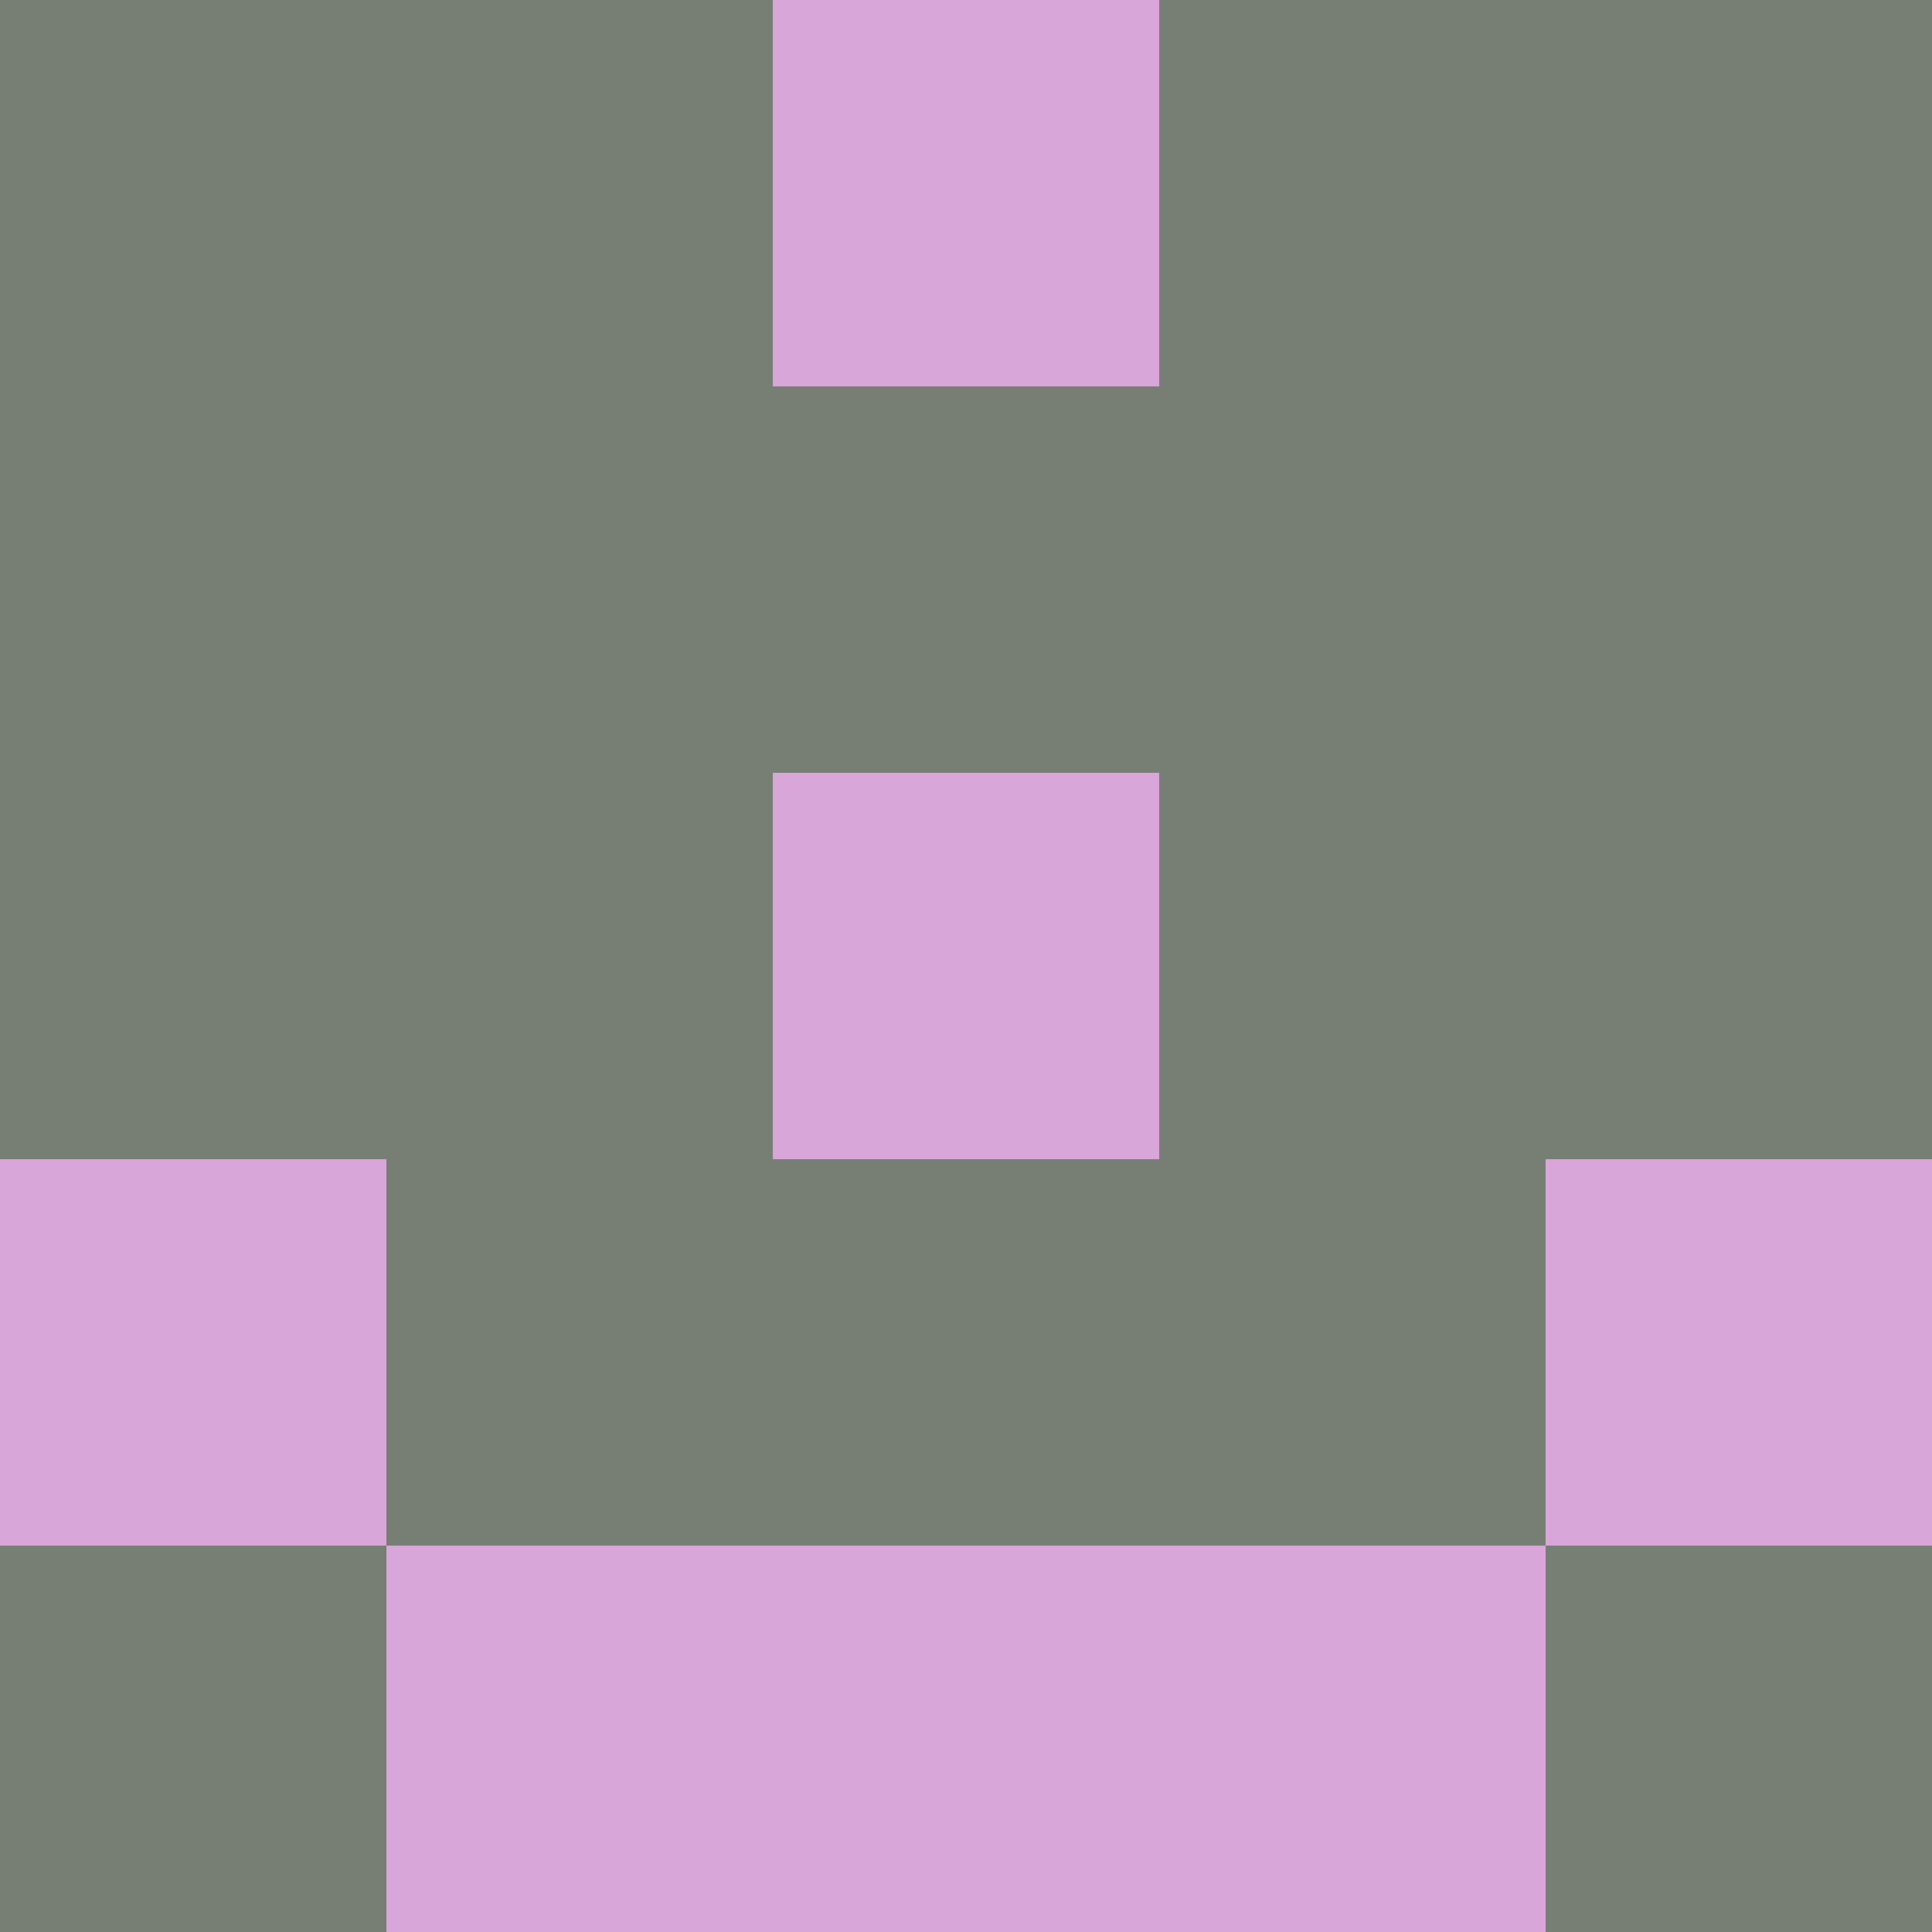 <svg xmlns="http://www.w3.org/2000/svg" viewBox="0 0 5 5" height="100" width="100">
                        <rect x="0" y="0" height="1" width="1" fill="#777F75"/>
                    <rect x="4" y="0" height="1" width="1" fill="#777F75"/>
                    <rect x="1" y="0" height="1" width="1" fill="#777F75"/>
                    <rect x="3" y="0" height="1" width="1" fill="#777F75"/>
                    <rect x="2" y="0" height="1" width="1" fill="#D8A6D8"/>
                                <rect x="0" y="1" height="1" width="1" fill="#777F75"/>
                    <rect x="4" y="1" height="1" width="1" fill="#777F75"/>
                    <rect x="1" y="1" height="1" width="1" fill="#777F75"/>
                    <rect x="3" y="1" height="1" width="1" fill="#777F75"/>
                    <rect x="2" y="1" height="1" width="1" fill="#777F75"/>
                                <rect x="0" y="2" height="1" width="1" fill="#777F75"/>
                    <rect x="4" y="2" height="1" width="1" fill="#777F75"/>
                    <rect x="1" y="2" height="1" width="1" fill="#777F75"/>
                    <rect x="3" y="2" height="1" width="1" fill="#777F75"/>
                    <rect x="2" y="2" height="1" width="1" fill="#D8A6D8"/>
                                <rect x="0" y="3" height="1" width="1" fill="#D8A6D8"/>
                    <rect x="4" y="3" height="1" width="1" fill="#D8A6D8"/>
                    <rect x="1" y="3" height="1" width="1" fill="#777F75"/>
                    <rect x="3" y="3" height="1" width="1" fill="#777F75"/>
                    <rect x="2" y="3" height="1" width="1" fill="#777F75"/>
                                <rect x="0" y="4" height="1" width="1" fill="#777F75"/>
                    <rect x="4" y="4" height="1" width="1" fill="#777F75"/>
                    <rect x="1" y="4" height="1" width="1" fill="#D8A6D8"/>
                    <rect x="3" y="4" height="1" width="1" fill="#D8A6D8"/>
                    <rect x="2" y="4" height="1" width="1" fill="#D8A6D8"/>
            </svg>
